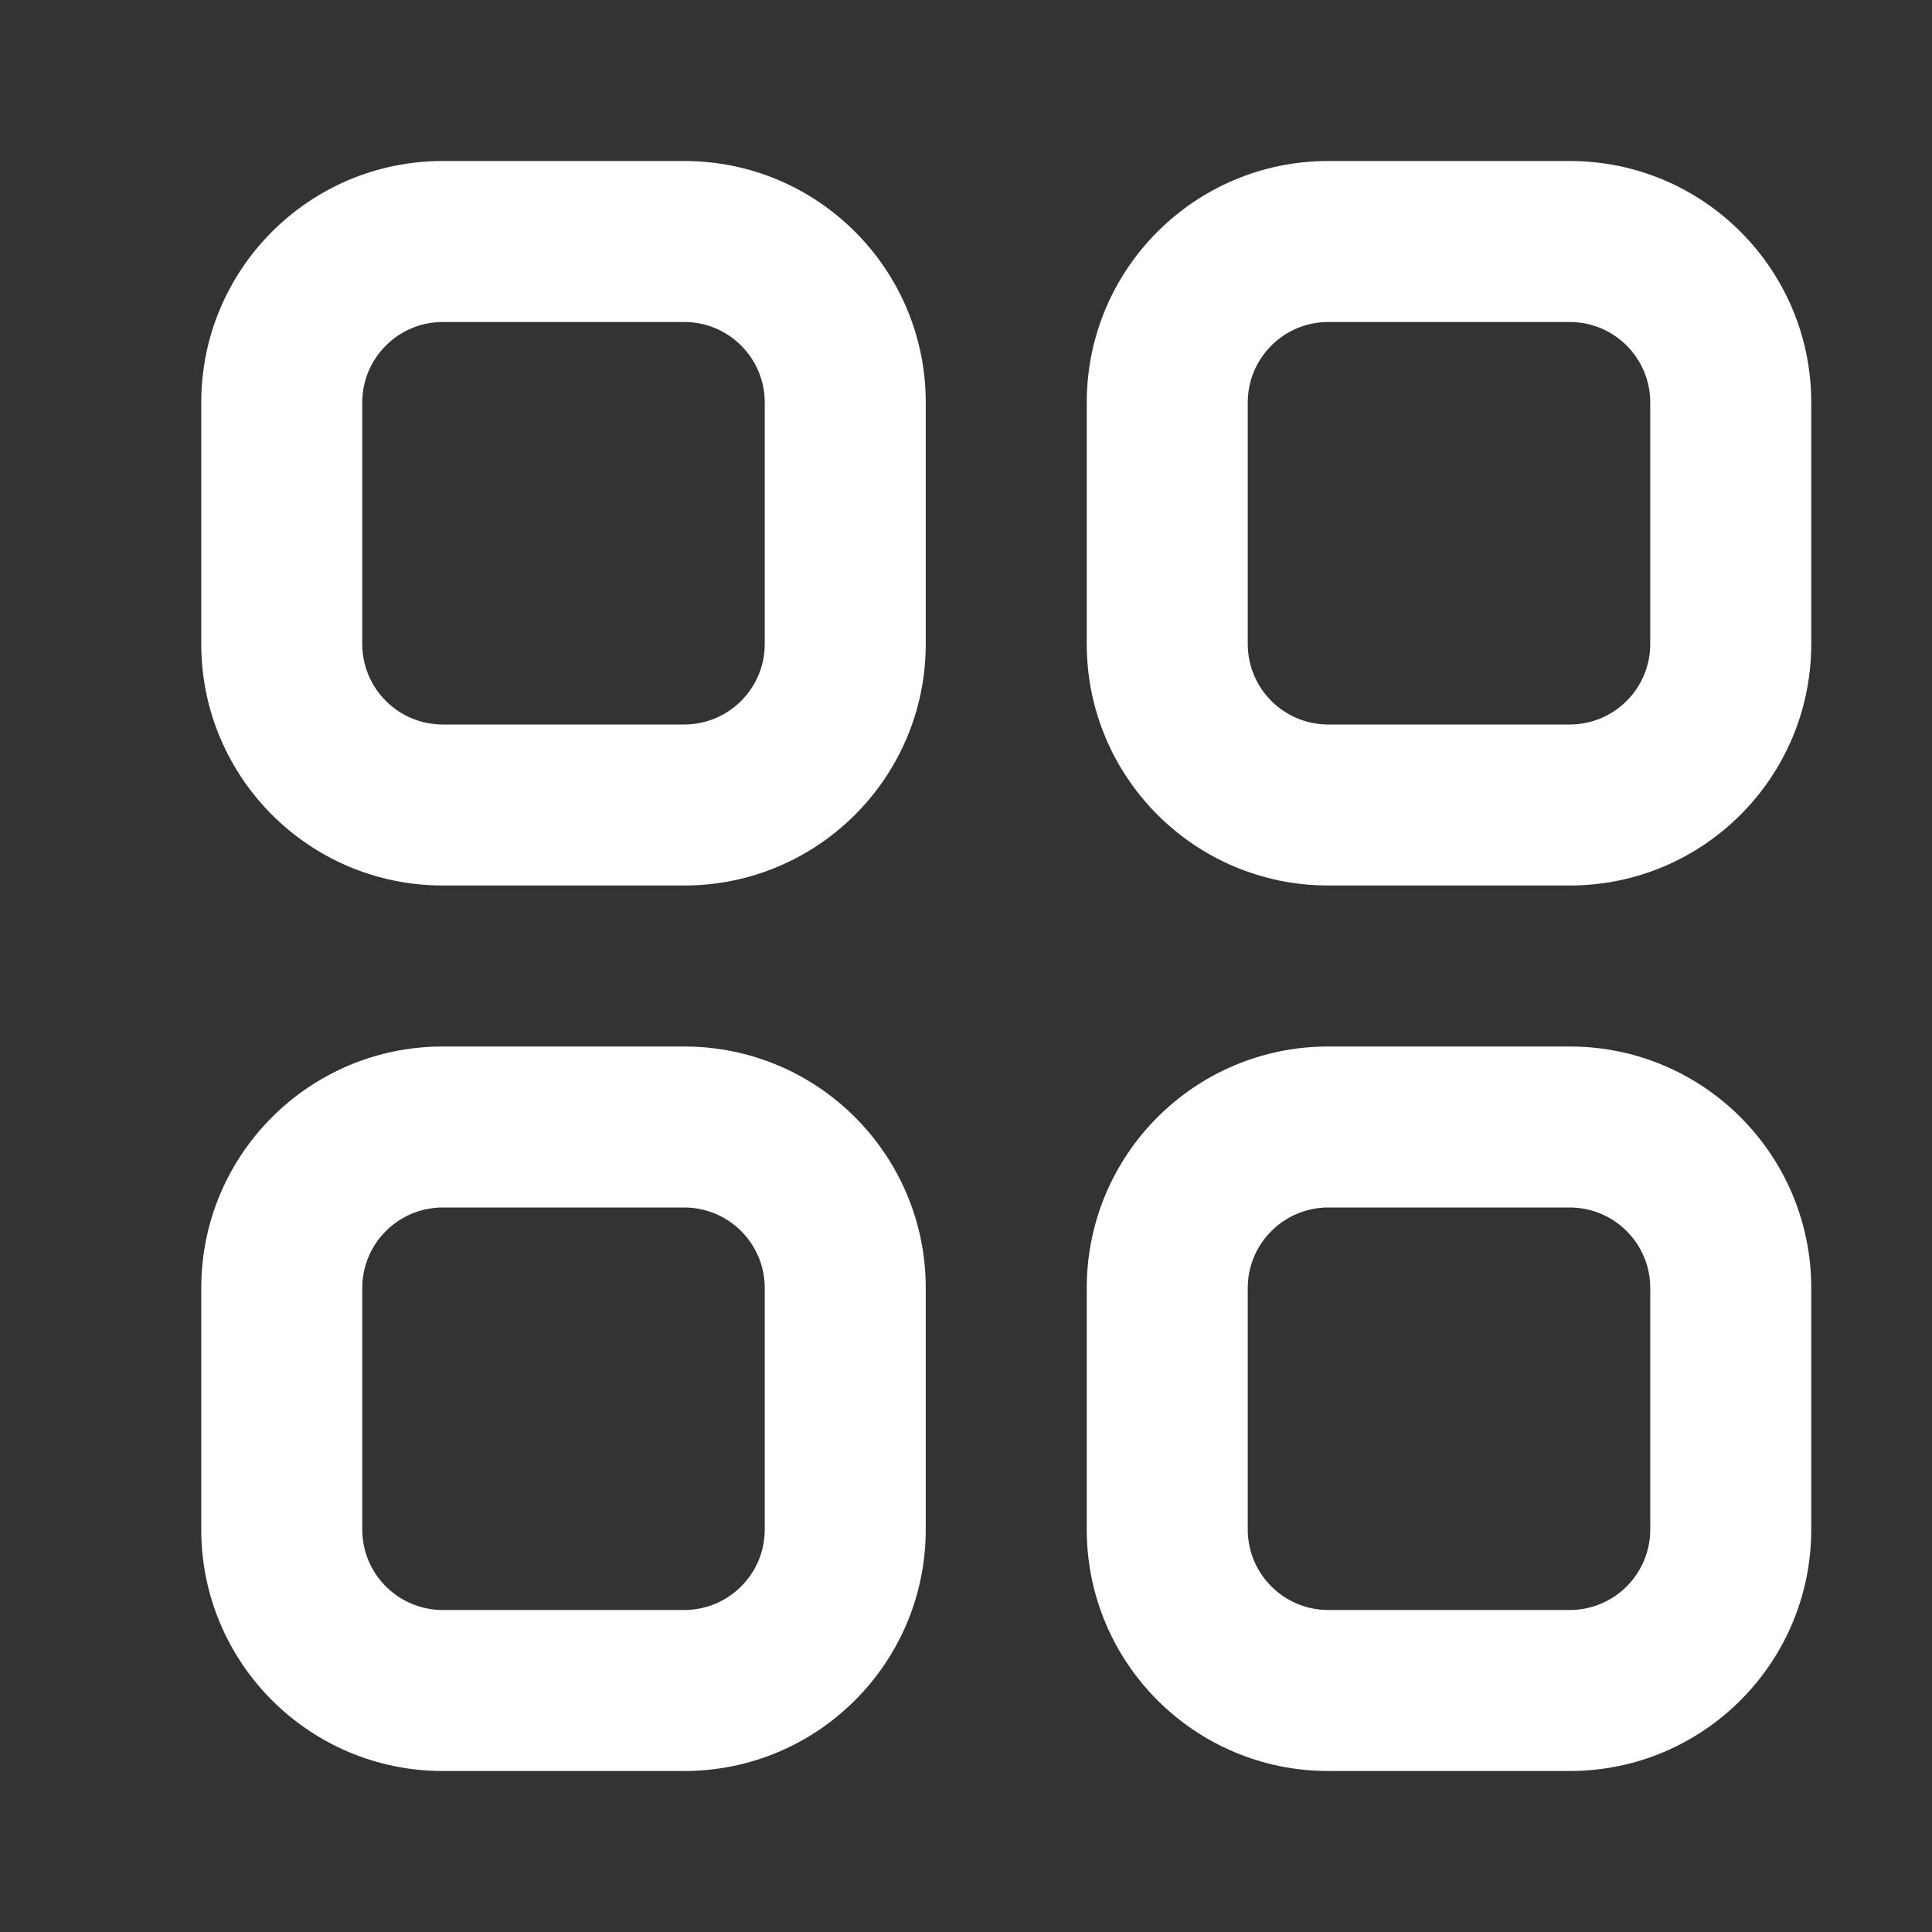 <svg xmlns:xlink="http://www.w3.org/1999/xlink" xmlns="http://www.w3.org/2000/svg" _ngcontent-rz-client-c3366392018="" width="24" height="24"><rect width="100%" height="100%" fill="#333333" stroke="none"/><defs><symbol viewBox="0 0 24 24" id="icon-catalog">
  <g clip-rule="evenodd" fill-rule="evenodd">
    <path d="M13.5 5C13.5 3.343 14.843 2 16.5 2H19.5C21.157 2 22.5 3.343 22.5 5V8C22.5 9.657 21.157 11 19.5 11H16.5C14.843 11 13.5 9.657 13.5 8V5ZM16.5 4C15.948 4 15.5 4.448 15.5 5V8C15.5 8.552 15.948 9 16.5 9H19.5C20.052 9 20.5 8.552 20.5 8V5C20.5 4.448 20.052 4 19.5 4H16.5Z"></path>
    <path d="M2.5 16C2.5 14.343 3.843 13 5.5 13H8.5C10.157 13 11.5 14.343 11.5 16V19C11.5 20.657 10.157 22 8.5 22H5.5C3.843 22 2.5 20.657 2.5 19V16ZM5.5 15C4.948 15 4.5 15.448 4.5 16V19C4.5 19.552 4.948 20 5.5 20H8.5C9.052 20 9.5 19.552 9.5 19V16C9.5 15.448 9.052 15 8.5 15H5.5Z"></path>
    <path d="M16.5 13C14.843 13 13.5 14.343 13.5 16V19C13.5 20.657 14.843 22 16.5 22H19.5C21.157 22 22.5 20.657 22.5 19V16C22.5 14.343 21.157 13 19.5 13H16.5ZM15.5 16C15.5 15.448 15.948 15 16.5 15H19.5C20.052 15 20.5 15.448 20.5 16V19C20.5 19.552 20.052 20 19.5 20H16.5C15.948 20 15.5 19.552 15.5 19V16Z"></path>
    <path d="M2.5 5C2.5 3.343 3.843 2 5.5 2H8.5C10.157 2 11.5 3.343 11.5 5V8C11.5 9.657 10.157 11 8.5 11H5.5C3.843 11 2.5 9.657 2.5 8V5ZM5.5 4C4.948 4 4.5 4.448 4.5 5V8C4.5 8.552 4.948 9 5.5 9H8.5C9.052 9 9.5 8.552 9.5 8V5C9.5 4.448 9.052 4 8.5 4H5.5Z"></path>
  </g>
</symbol></defs><g fill="#FFFFFF">
  <g clip-rule="evenodd" fill-rule="evenodd">
    <path d="M13.5 5C13.5 3.343 14.843 2 16.5 2H19.5C21.157 2 22.5 3.343 22.5 5V8C22.5 9.657 21.157 11 19.5 11H16.5C14.843 11 13.5 9.657 13.5 8V5ZM16.5 4C15.948 4 15.5 4.448 15.5 5V8C15.5 8.552 15.948 9 16.5 9H19.5C20.052 9 20.5 8.552 20.5 8V5C20.5 4.448 20.052 4 19.5 4H16.5Z"></path>
    <path d="M2.5 16C2.5 14.343 3.843 13 5.5 13H8.5C10.157 13 11.5 14.343 11.5 16V19C11.5 20.657 10.157 22 8.5 22H5.5C3.843 22 2.5 20.657 2.5 19V16ZM5.5 15C4.948 15 4.5 15.448 4.5 16V19C4.5 19.552 4.948 20 5.5 20H8.5C9.052 20 9.5 19.552 9.5 19V16C9.5 15.448 9.052 15 8.5 15H5.5Z"></path>
    <path d="M16.5 13C14.843 13 13.5 14.343 13.5 16V19C13.5 20.657 14.843 22 16.5 22H19.5C21.157 22 22.5 20.657 22.5 19V16C22.5 14.343 21.157 13 19.5 13H16.5ZM15.5 16C15.5 15.448 15.948 15 16.5 15H19.5C20.052 15 20.5 15.448 20.5 16V19C20.5 19.552 20.052 20 19.5 20H16.5C15.948 20 15.5 19.552 15.5 19V16Z"></path>
    <path d="M2.5 5C2.5 3.343 3.843 2 5.5 2H8.5C10.157 2 11.5 3.343 11.5 5V8C11.5 9.657 10.157 11 8.5 11H5.5C3.843 11 2.5 9.657 2.5 8V5ZM5.5 4C4.948 4 4.5 4.448 4.5 5V8C4.5 8.552 4.948 9 5.5 9H8.5C9.052 9 9.5 8.552 9.5 8V5C9.5 4.448 9.052 4 8.5 4H5.5Z"></path>
  </g>
</g></svg>